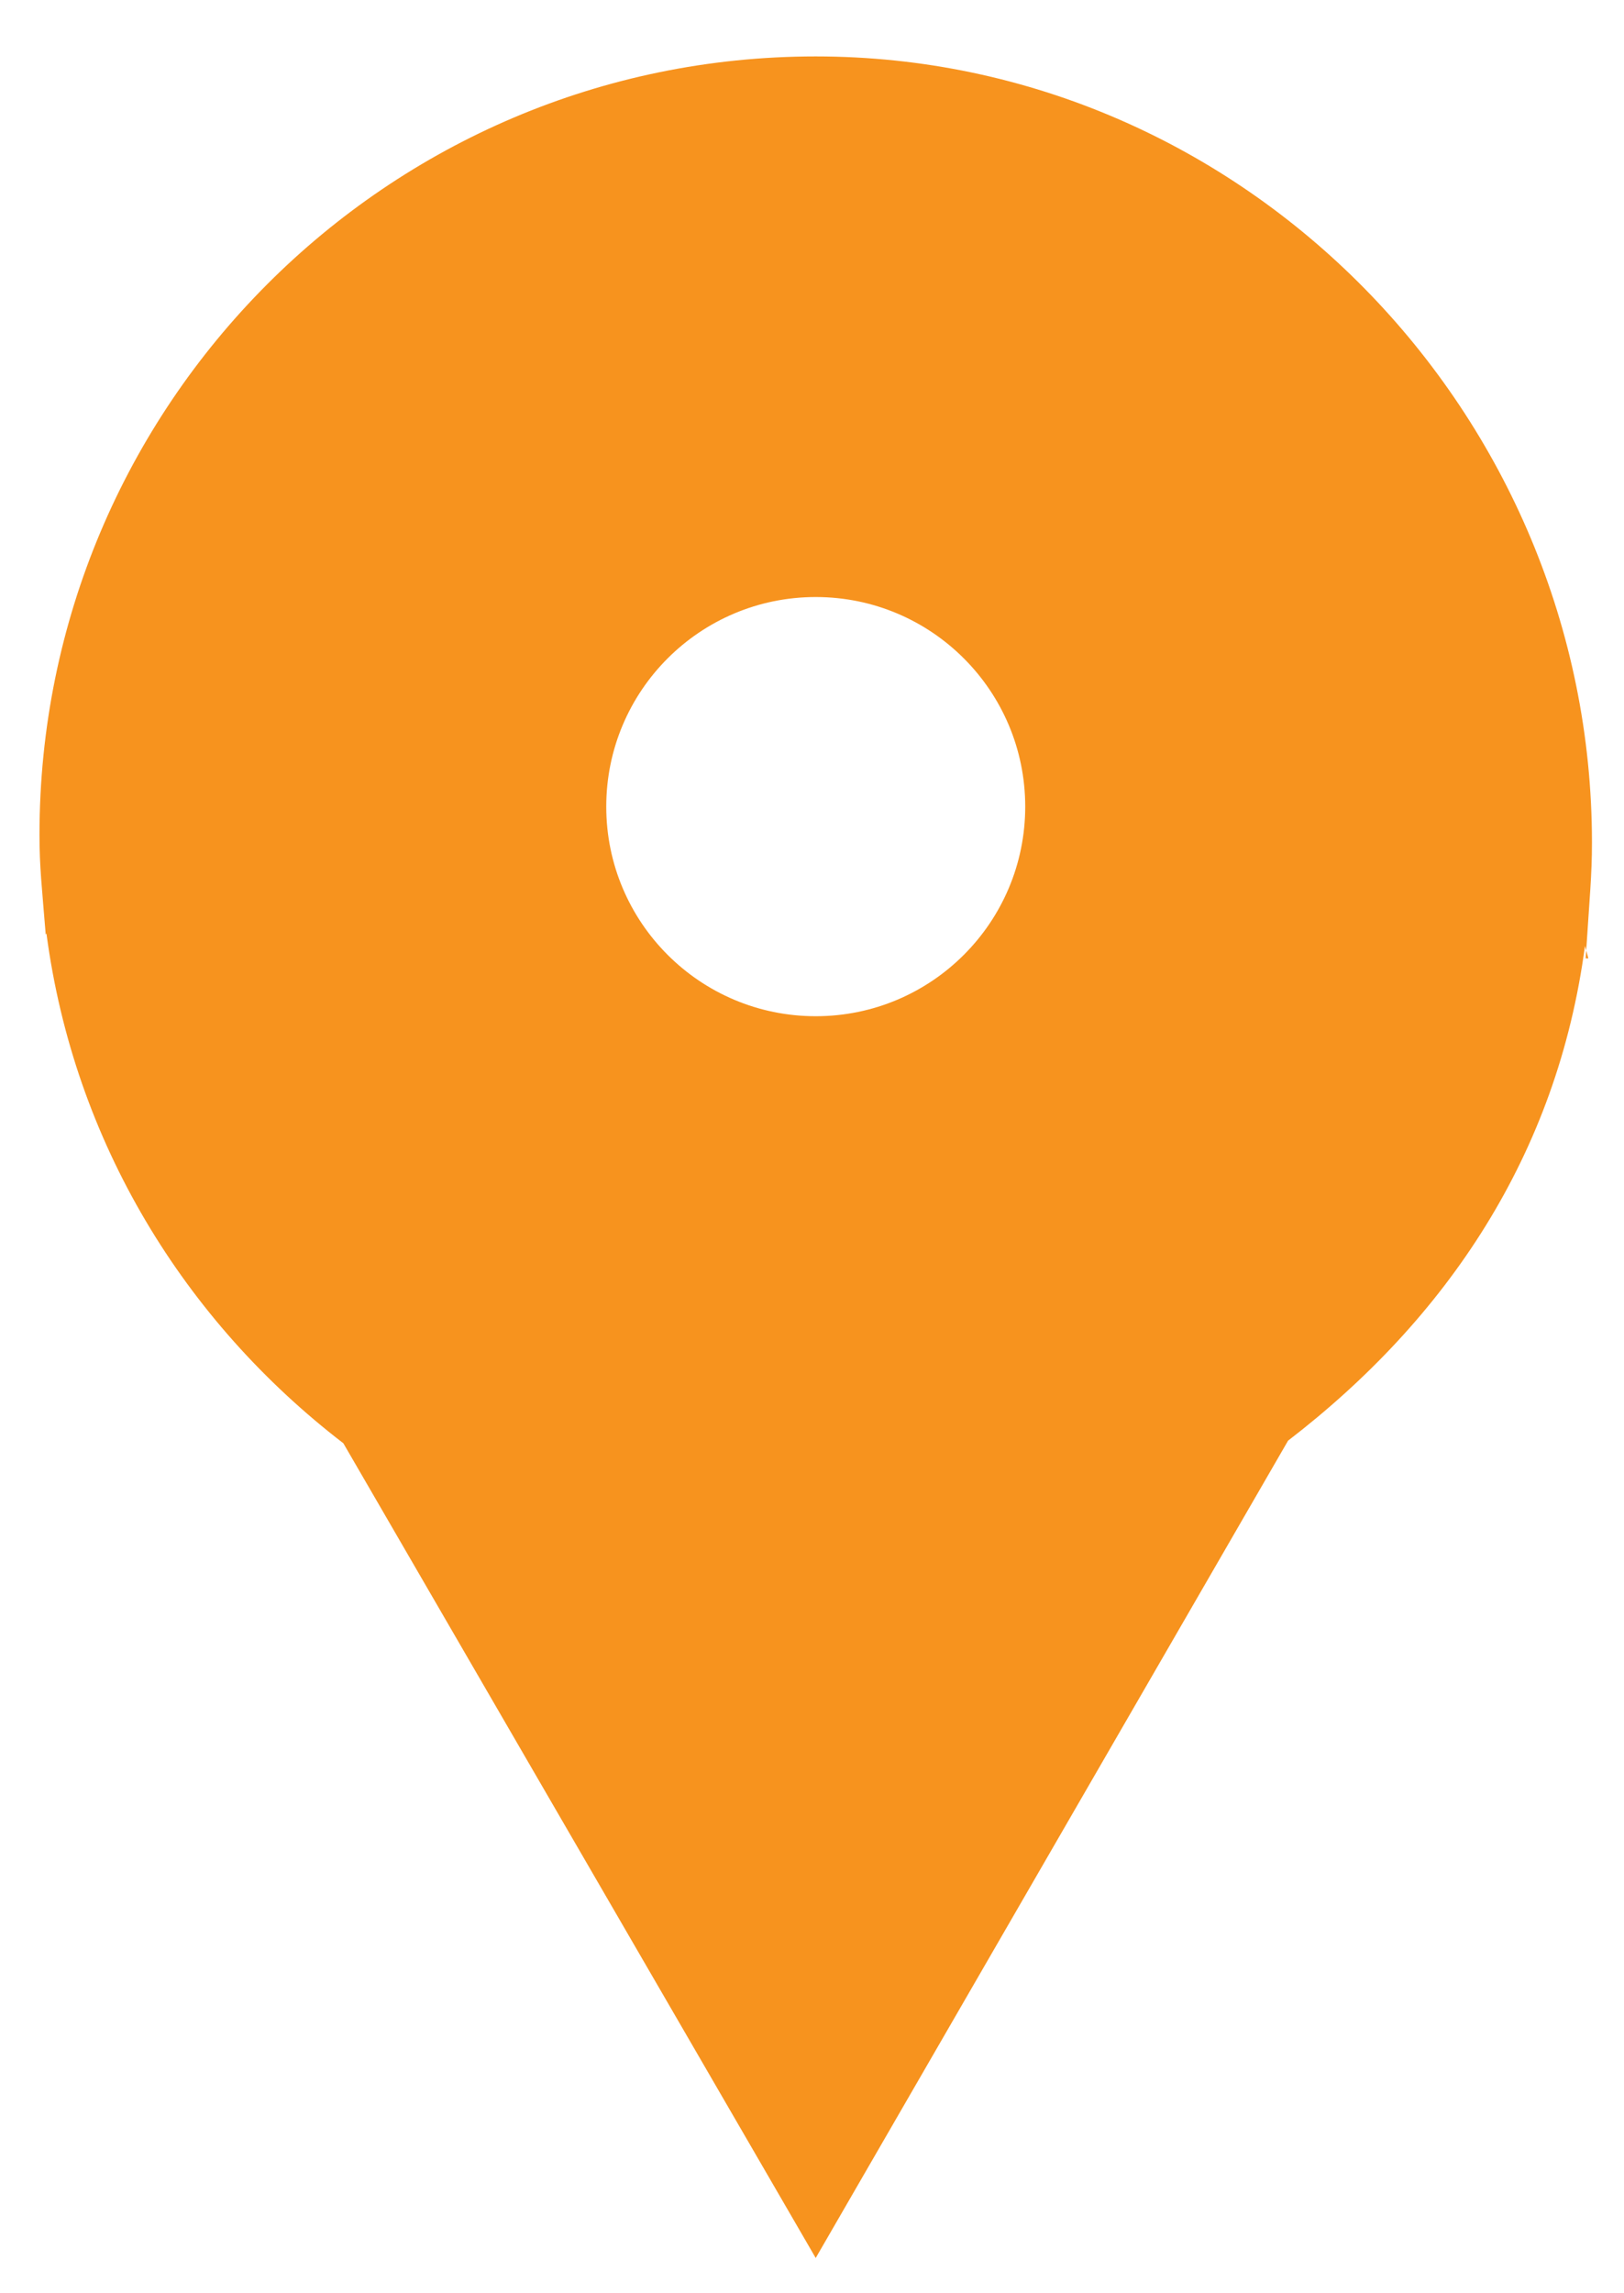<?xml version="1.0" encoding="utf-8"?>
<!-- Generator: Adobe Illustrator 16.0.0, SVG Export Plug-In . SVG Version: 6.00 Build 0)  -->
<!DOCTYPE svg PUBLIC "-//W3C//DTD SVG 1.1//EN" "http://www.w3.org/Graphics/SVG/1.1/DTD/svg11.dtd">
<svg version="1.1" xmlns="http://www.w3.org/2000/svg" xmlns:xlink="http://www.w3.org/1999/xlink" x="0px" y="0px"
	 width="51.949px" height="73.303px" viewBox="0 0 51.949 73.303" enable-background="new 0 0 51.949 73.303" xml:space="preserve">
<g id="Soporte">
</g>
<g id="Vectores">
</g>
<g id="Publicidad">
</g>
<g id="Imagenes">
</g>
<g id="Cintillos">
	<path fill="#F7931E" d="M50.924,26.935c0-13.713-11.115-25.131-24.83-25.131S1.263,12.967,1.263,26.681
		c0,1.05,0.073,1.621,0.199,3.193l0.024-0.026c0.885,6.668,4.411,12.388,9.497,16.295l15.11,26.048l15.11-26.131
		c5.085-3.908,8.612-9.15,9.497-15.818l0.109,0.398h-0.086C50.852,28.64,50.924,27.985,50.924,26.935z M26.094,32.49
		c-3.701,0-6.701-3-6.701-6.701s3-6.701,6.701-6.701s6.701,3,6.701,6.701S29.795,32.49,26.094,32.49z"/>
</g>
<g id="Botones">
</g>
<g id="Logos">
</g>
<g id="TXT">
</g>
<g id="Guias">
</g>
</svg>

